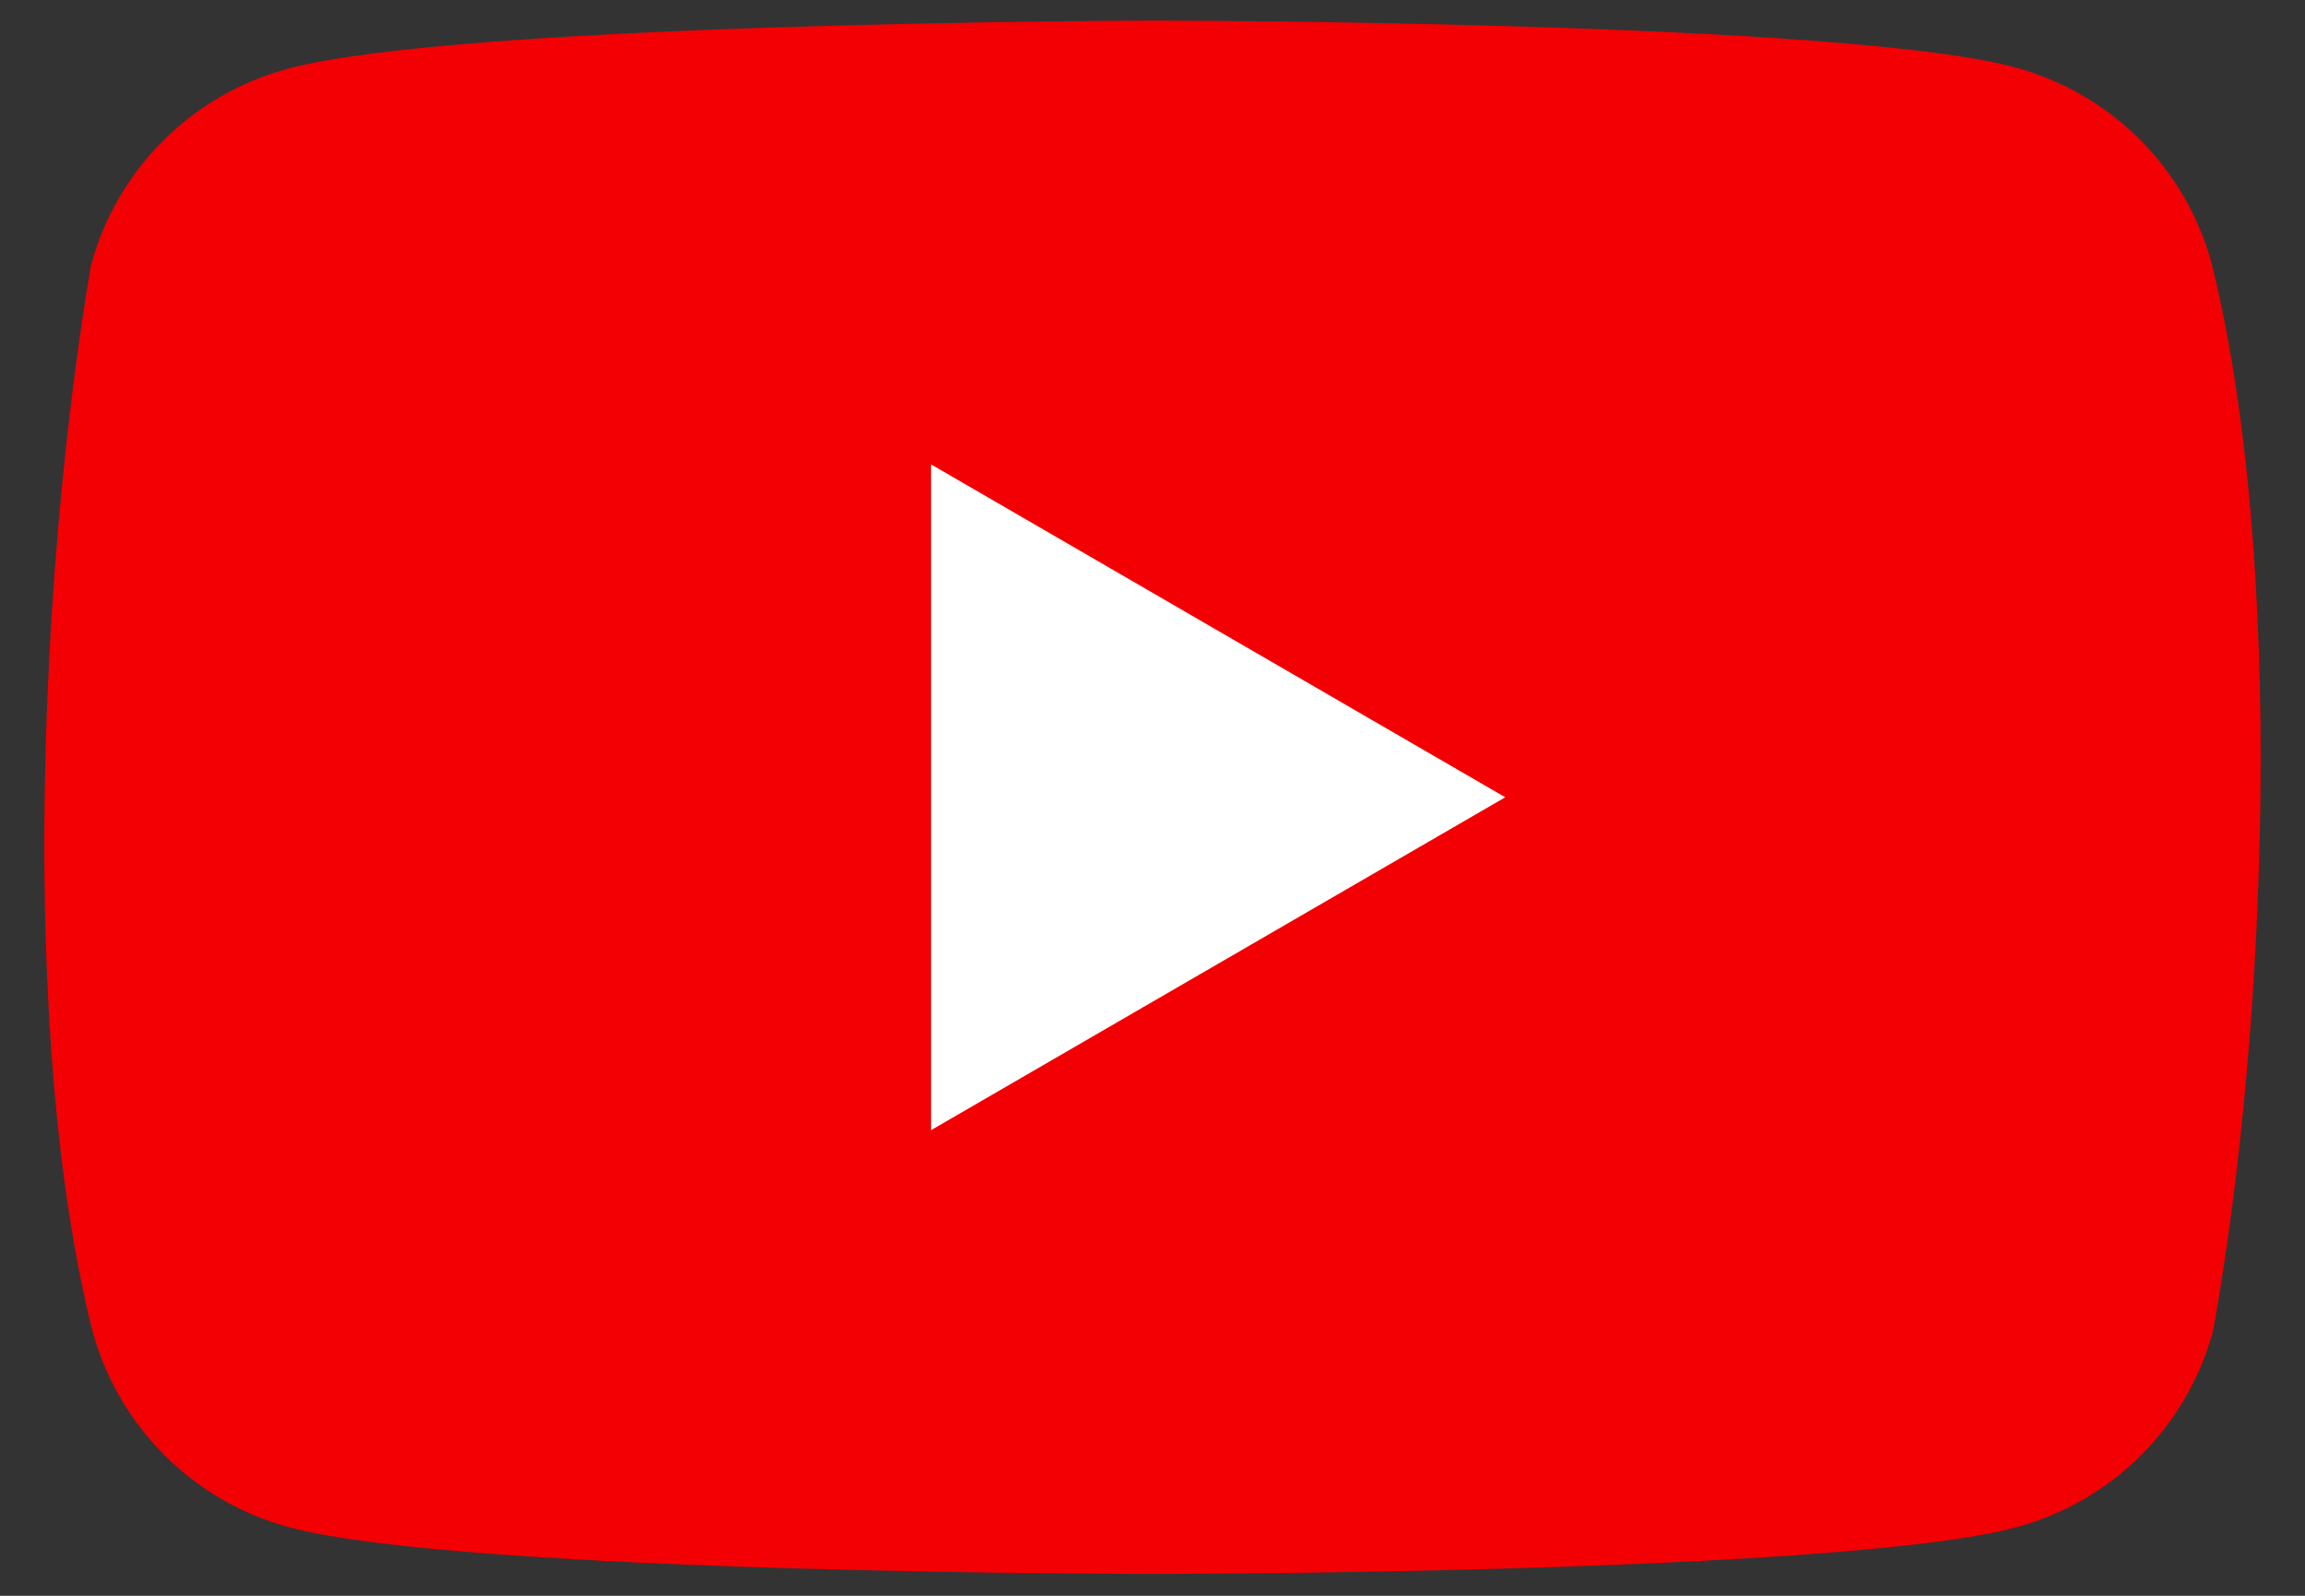 <svg width="26" height="18" viewBox="0 0 26 18" fill="none" xmlns="http://www.w3.org/2000/svg">
<rect x="0" y="0" width="26" height="18" fill="#333333" stroke="none"/>
<g clip-path="url(#clip0)">
<path d="M24.948 2.975C24.805 2.445 24.525 1.962 24.137 1.573C23.748 1.185 23.265 0.905 22.735 0.761C20.795 0.232 12.987 0.232 12.987 0.232C12.987 0.232 5.179 0.248 3.239 0.777C2.709 0.921 2.226 1.201 1.838 1.589C1.449 1.978 1.17 2.461 1.026 2.992C0.44 6.441 0.212 11.698 1.042 15.01C1.186 15.541 1.466 16.024 1.854 16.413C2.242 16.801 2.725 17.081 3.255 17.225C5.195 17.754 13.003 17.754 13.003 17.754C13.003 17.754 20.811 17.754 22.751 17.225C23.281 17.081 23.764 16.801 24.153 16.413C24.541 16.024 24.82 15.541 24.964 15.01C25.583 11.556 25.774 6.302 24.948 2.976V2.975Z" fill="#F20003"/>
<path d="M10.502 12.748L16.979 8.993L10.502 5.238L10.502 12.748Z" fill="white"/>
</g>
<defs>
<clipPath id="clip0">
<rect width="25" height="17.593" fill="white" transform="translate(0.5 0.232)"/>
</clipPath>
</defs>
</svg>
